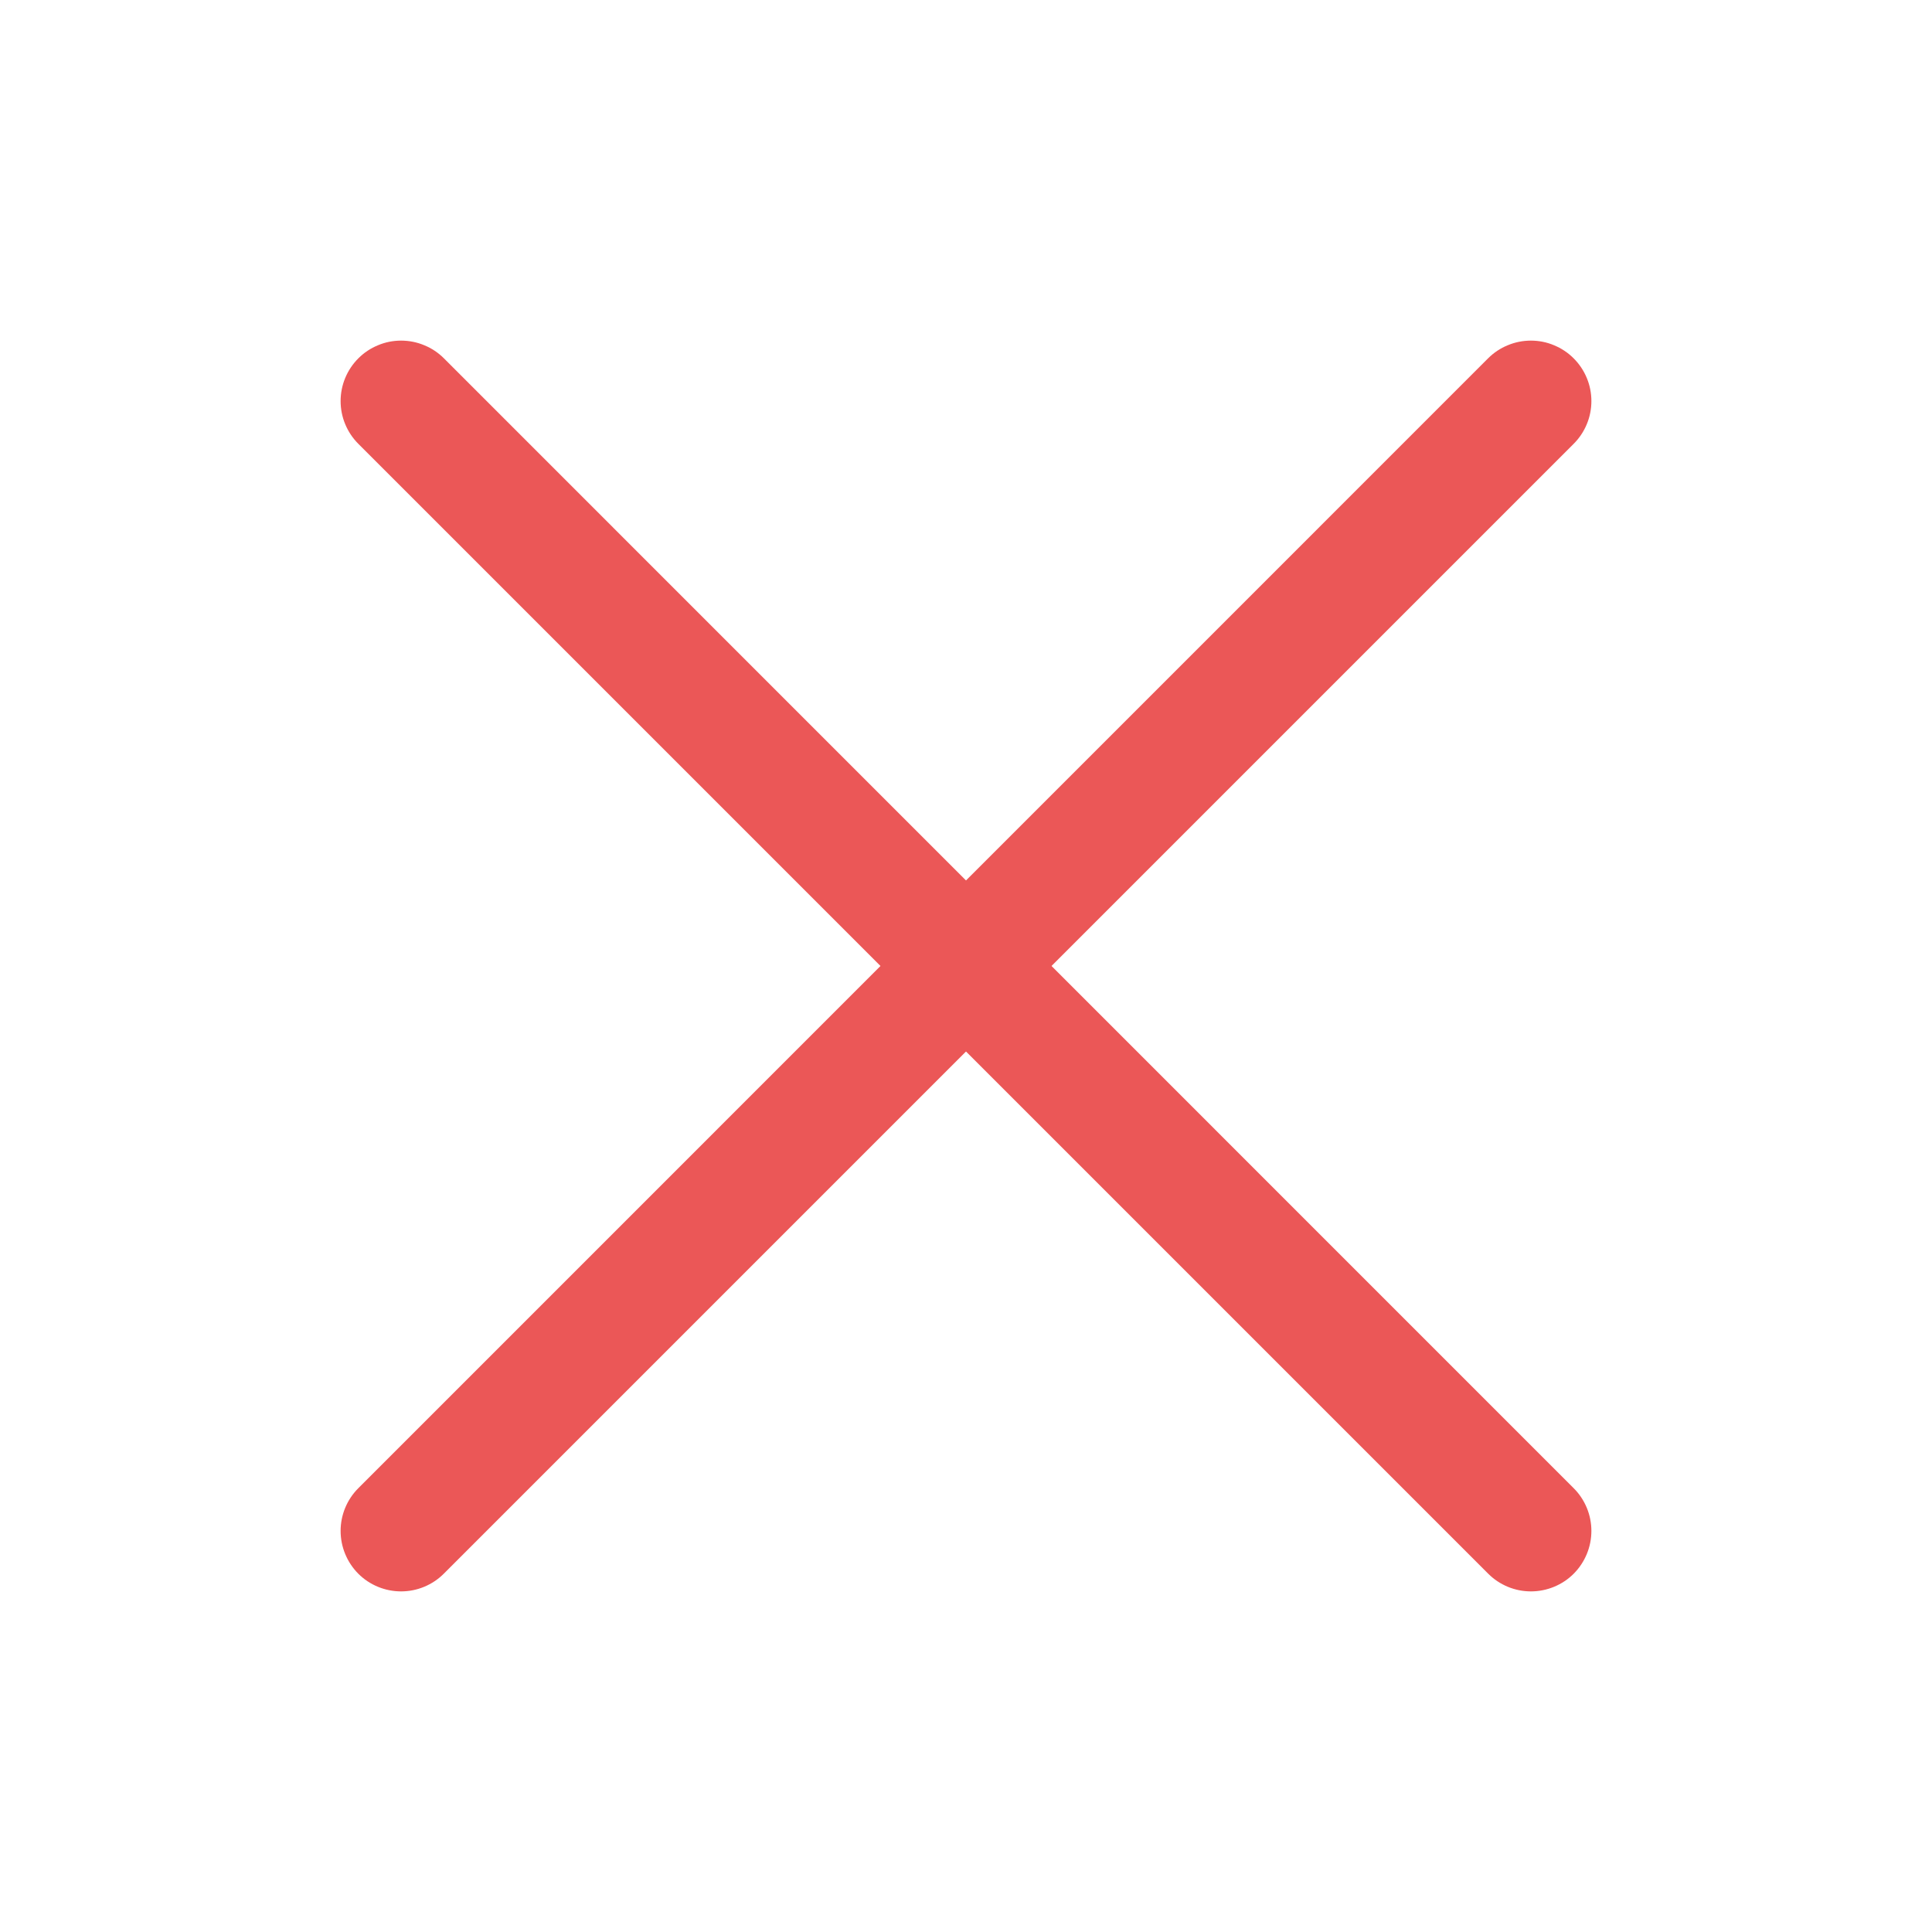 <svg width="20" height="20" viewBox="0 0 20 20" fill="none" xmlns="http://www.w3.org/2000/svg">
<path fill-rule="evenodd" clip-rule="evenodd" d="M16.29 3.709C16.349 3.768 16.395 3.837 16.426 3.912C16.458 3.988 16.474 4.07 16.474 4.152C16.474 4.234 16.458 4.316 16.426 4.392C16.395 4.467 16.349 4.536 16.29 4.595L4.594 16.291C4.477 16.408 4.318 16.474 4.152 16.474C3.986 16.474 3.826 16.408 3.709 16.291C3.592 16.173 3.526 16.014 3.526 15.848C3.526 15.682 3.592 15.523 3.709 15.406L15.405 3.709C15.463 3.651 15.532 3.605 15.608 3.574C15.684 3.542 15.766 3.526 15.848 3.526C15.93 3.526 16.012 3.542 16.087 3.574C16.163 3.605 16.232 3.651 16.29 3.709Z" fill="#EB5757"/>
<path fill-rule="evenodd" clip-rule="evenodd" d="M3.71 3.709C3.651 3.768 3.605 3.837 3.574 3.912C3.542 3.988 3.526 4.07 3.526 4.152C3.526 4.234 3.542 4.316 3.574 4.392C3.605 4.467 3.651 4.536 3.71 4.595L15.406 16.291C15.523 16.408 15.682 16.474 15.848 16.474C16.014 16.474 16.174 16.408 16.291 16.291C16.408 16.173 16.474 16.014 16.474 15.848C16.474 15.682 16.408 15.523 16.291 15.406L4.595 3.709C4.537 3.651 4.468 3.605 4.392 3.574C4.316 3.542 4.234 3.526 4.152 3.526C4.07 3.526 3.988 3.542 3.913 3.574C3.837 3.605 3.768 3.651 3.71 3.709Z" fill="#EB5757"/>
</svg>
